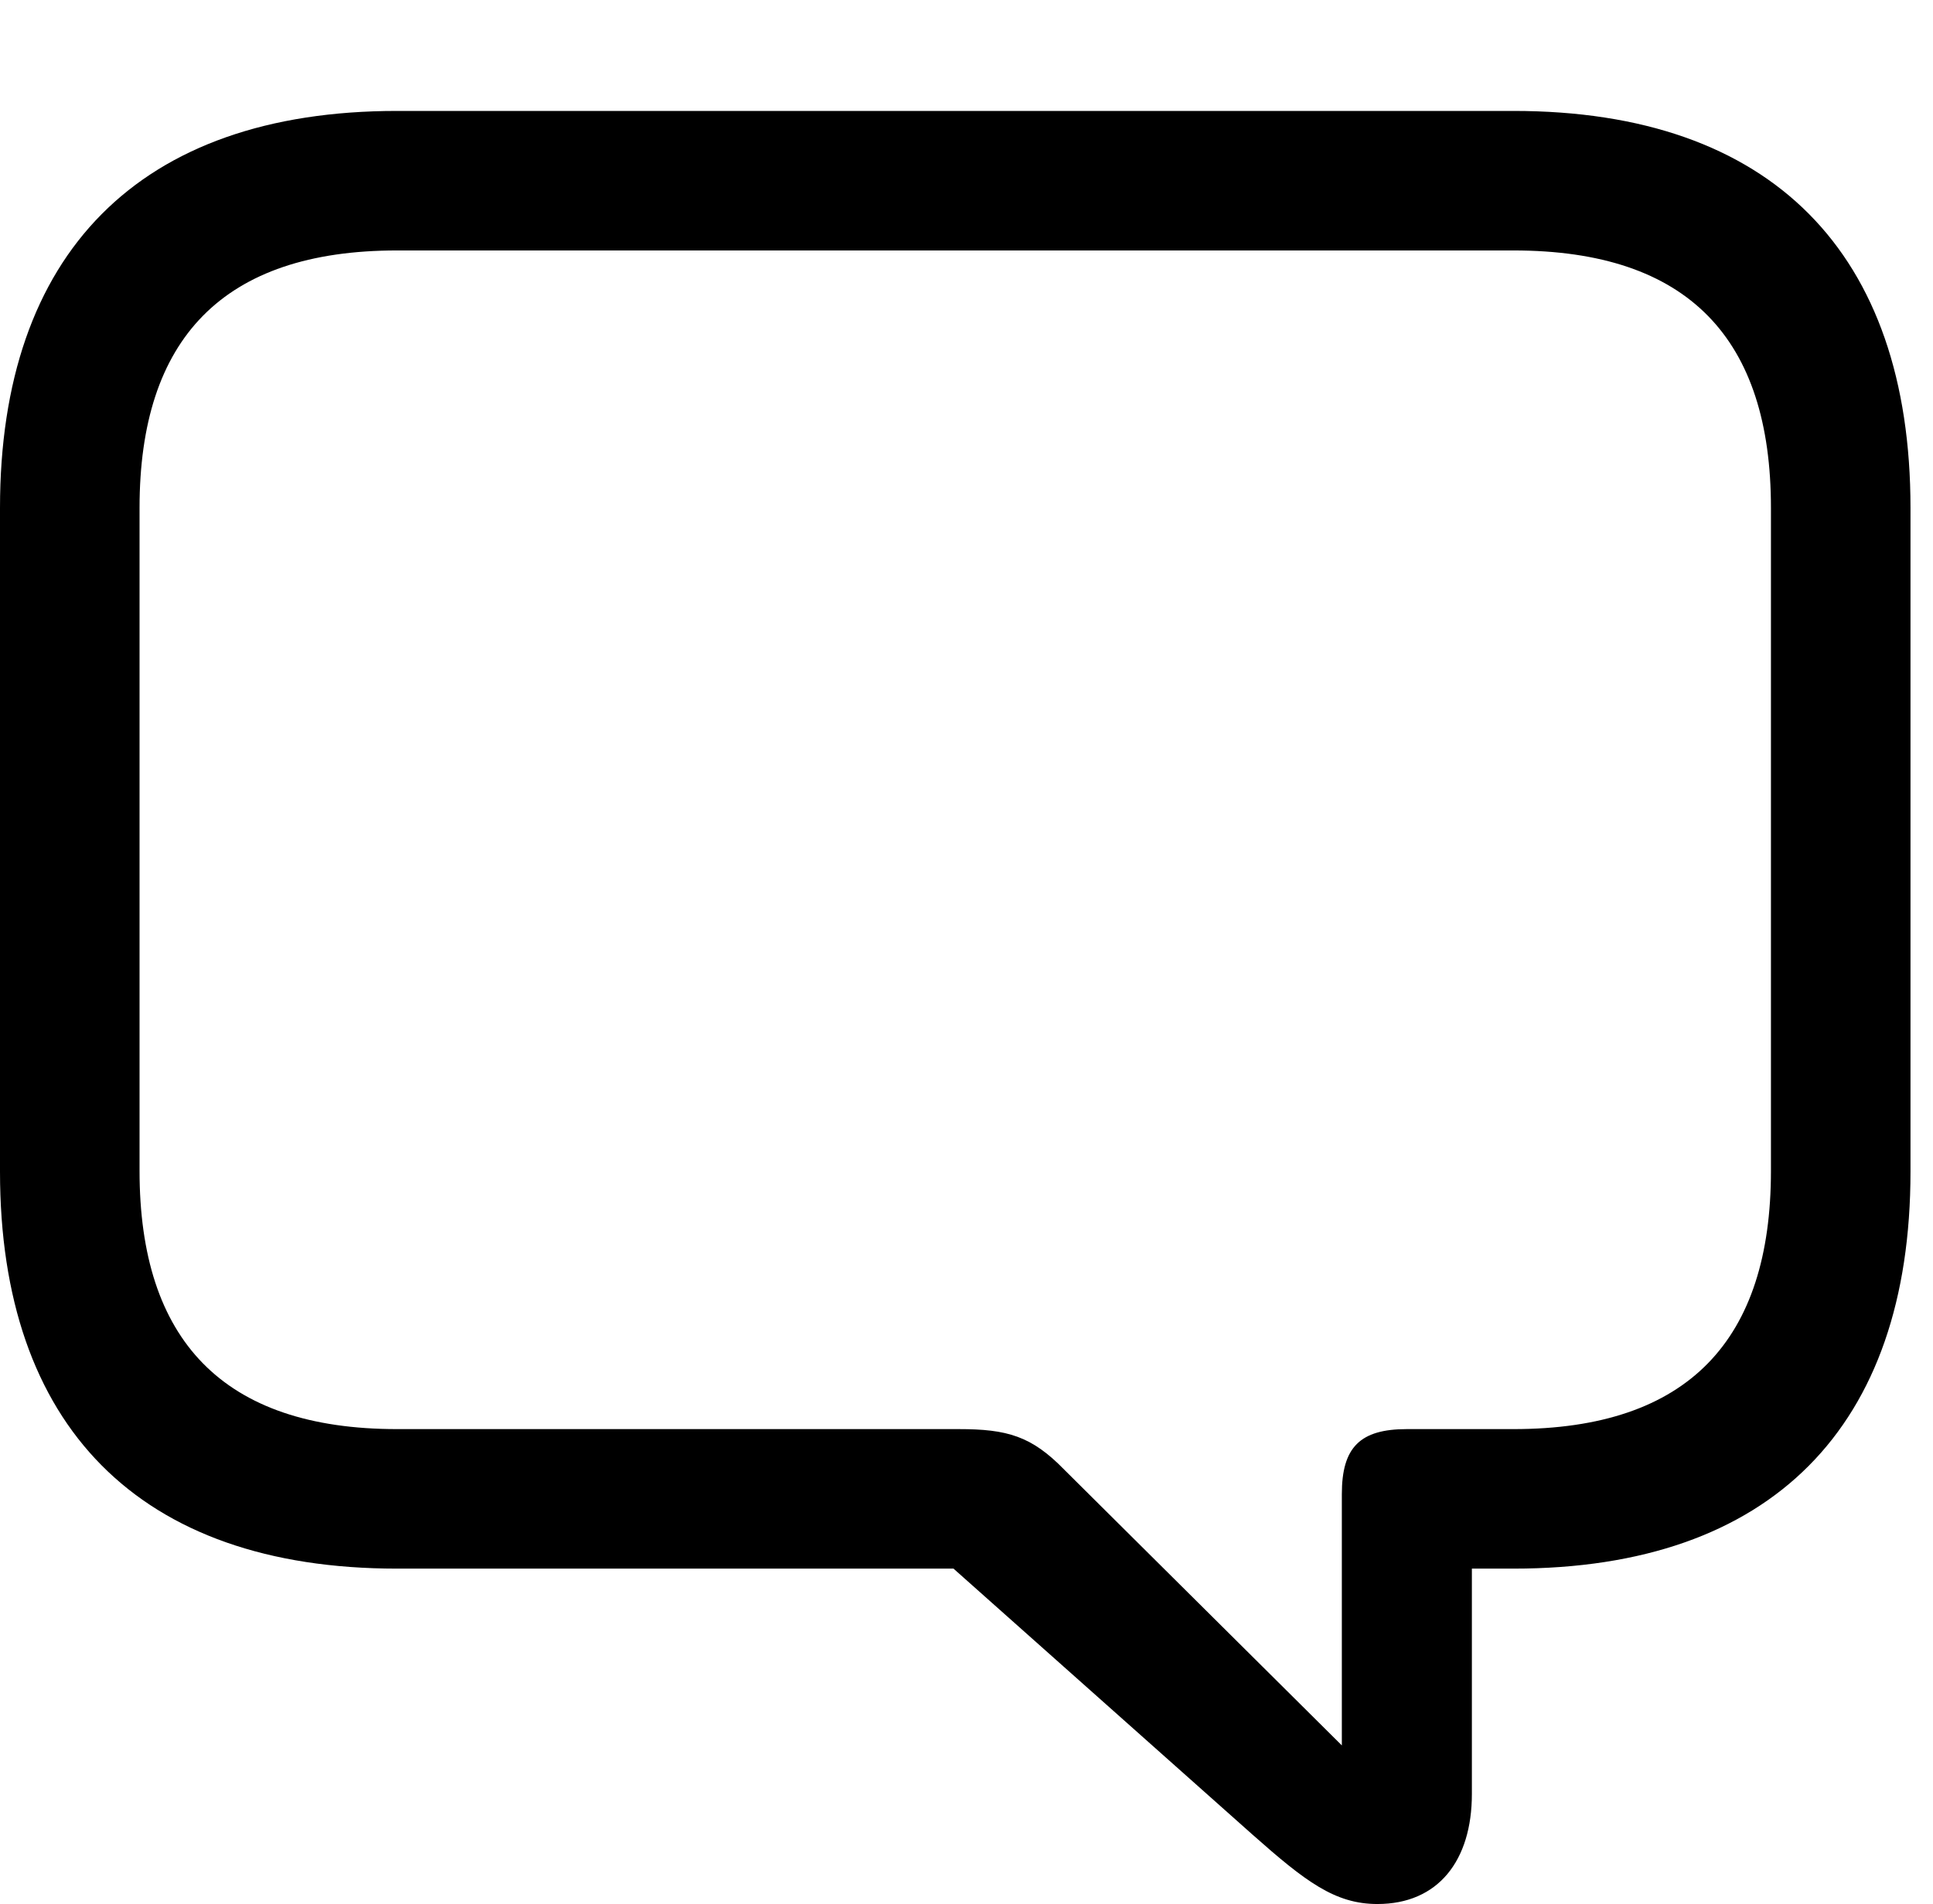 <svg version="1.1" xmlns="http://www.w3.org/2000/svg" xmlns:xlink="http://www.w3.org/1999/xlink" viewBox="0 0 30.488 30.037">
 <g>
  
  <path d="M21.725 30.037C22.682 30.037 23.215 29.354 23.215 28.301L23.215 24.746L23.871 24.746C27.945 24.746 30.133 22.504 30.133 18.484L30.133 8.012C30.133 3.992 27.945 1.75 23.871 1.75L6.262 1.75C2.188 1.75 0 4.006 0 8.012L0 18.484C0 22.49 2.188 24.746 6.262 24.746L15.039 24.746L19.756 28.943C20.59 29.682 21.055 30.037 21.725 30.037ZM21.164 27.535L16.789 23.188C16.27 22.654 15.887 22.545 15.121 22.545L6.262 22.545C3.514 22.545 2.201 21.137 2.201 18.471L2.201 8.012C2.201 5.346 3.514 3.951 6.262 3.951L23.871 3.951C26.633 3.951 27.932 5.346 27.932 8.012L27.932 18.471C27.932 21.137 26.633 22.545 23.871 22.545L22.189 22.545C21.451 22.545 21.164 22.832 21.164 23.57Z" style="fill:hsl(0 0 0/0.85)"></path>
 </g>
</svg>